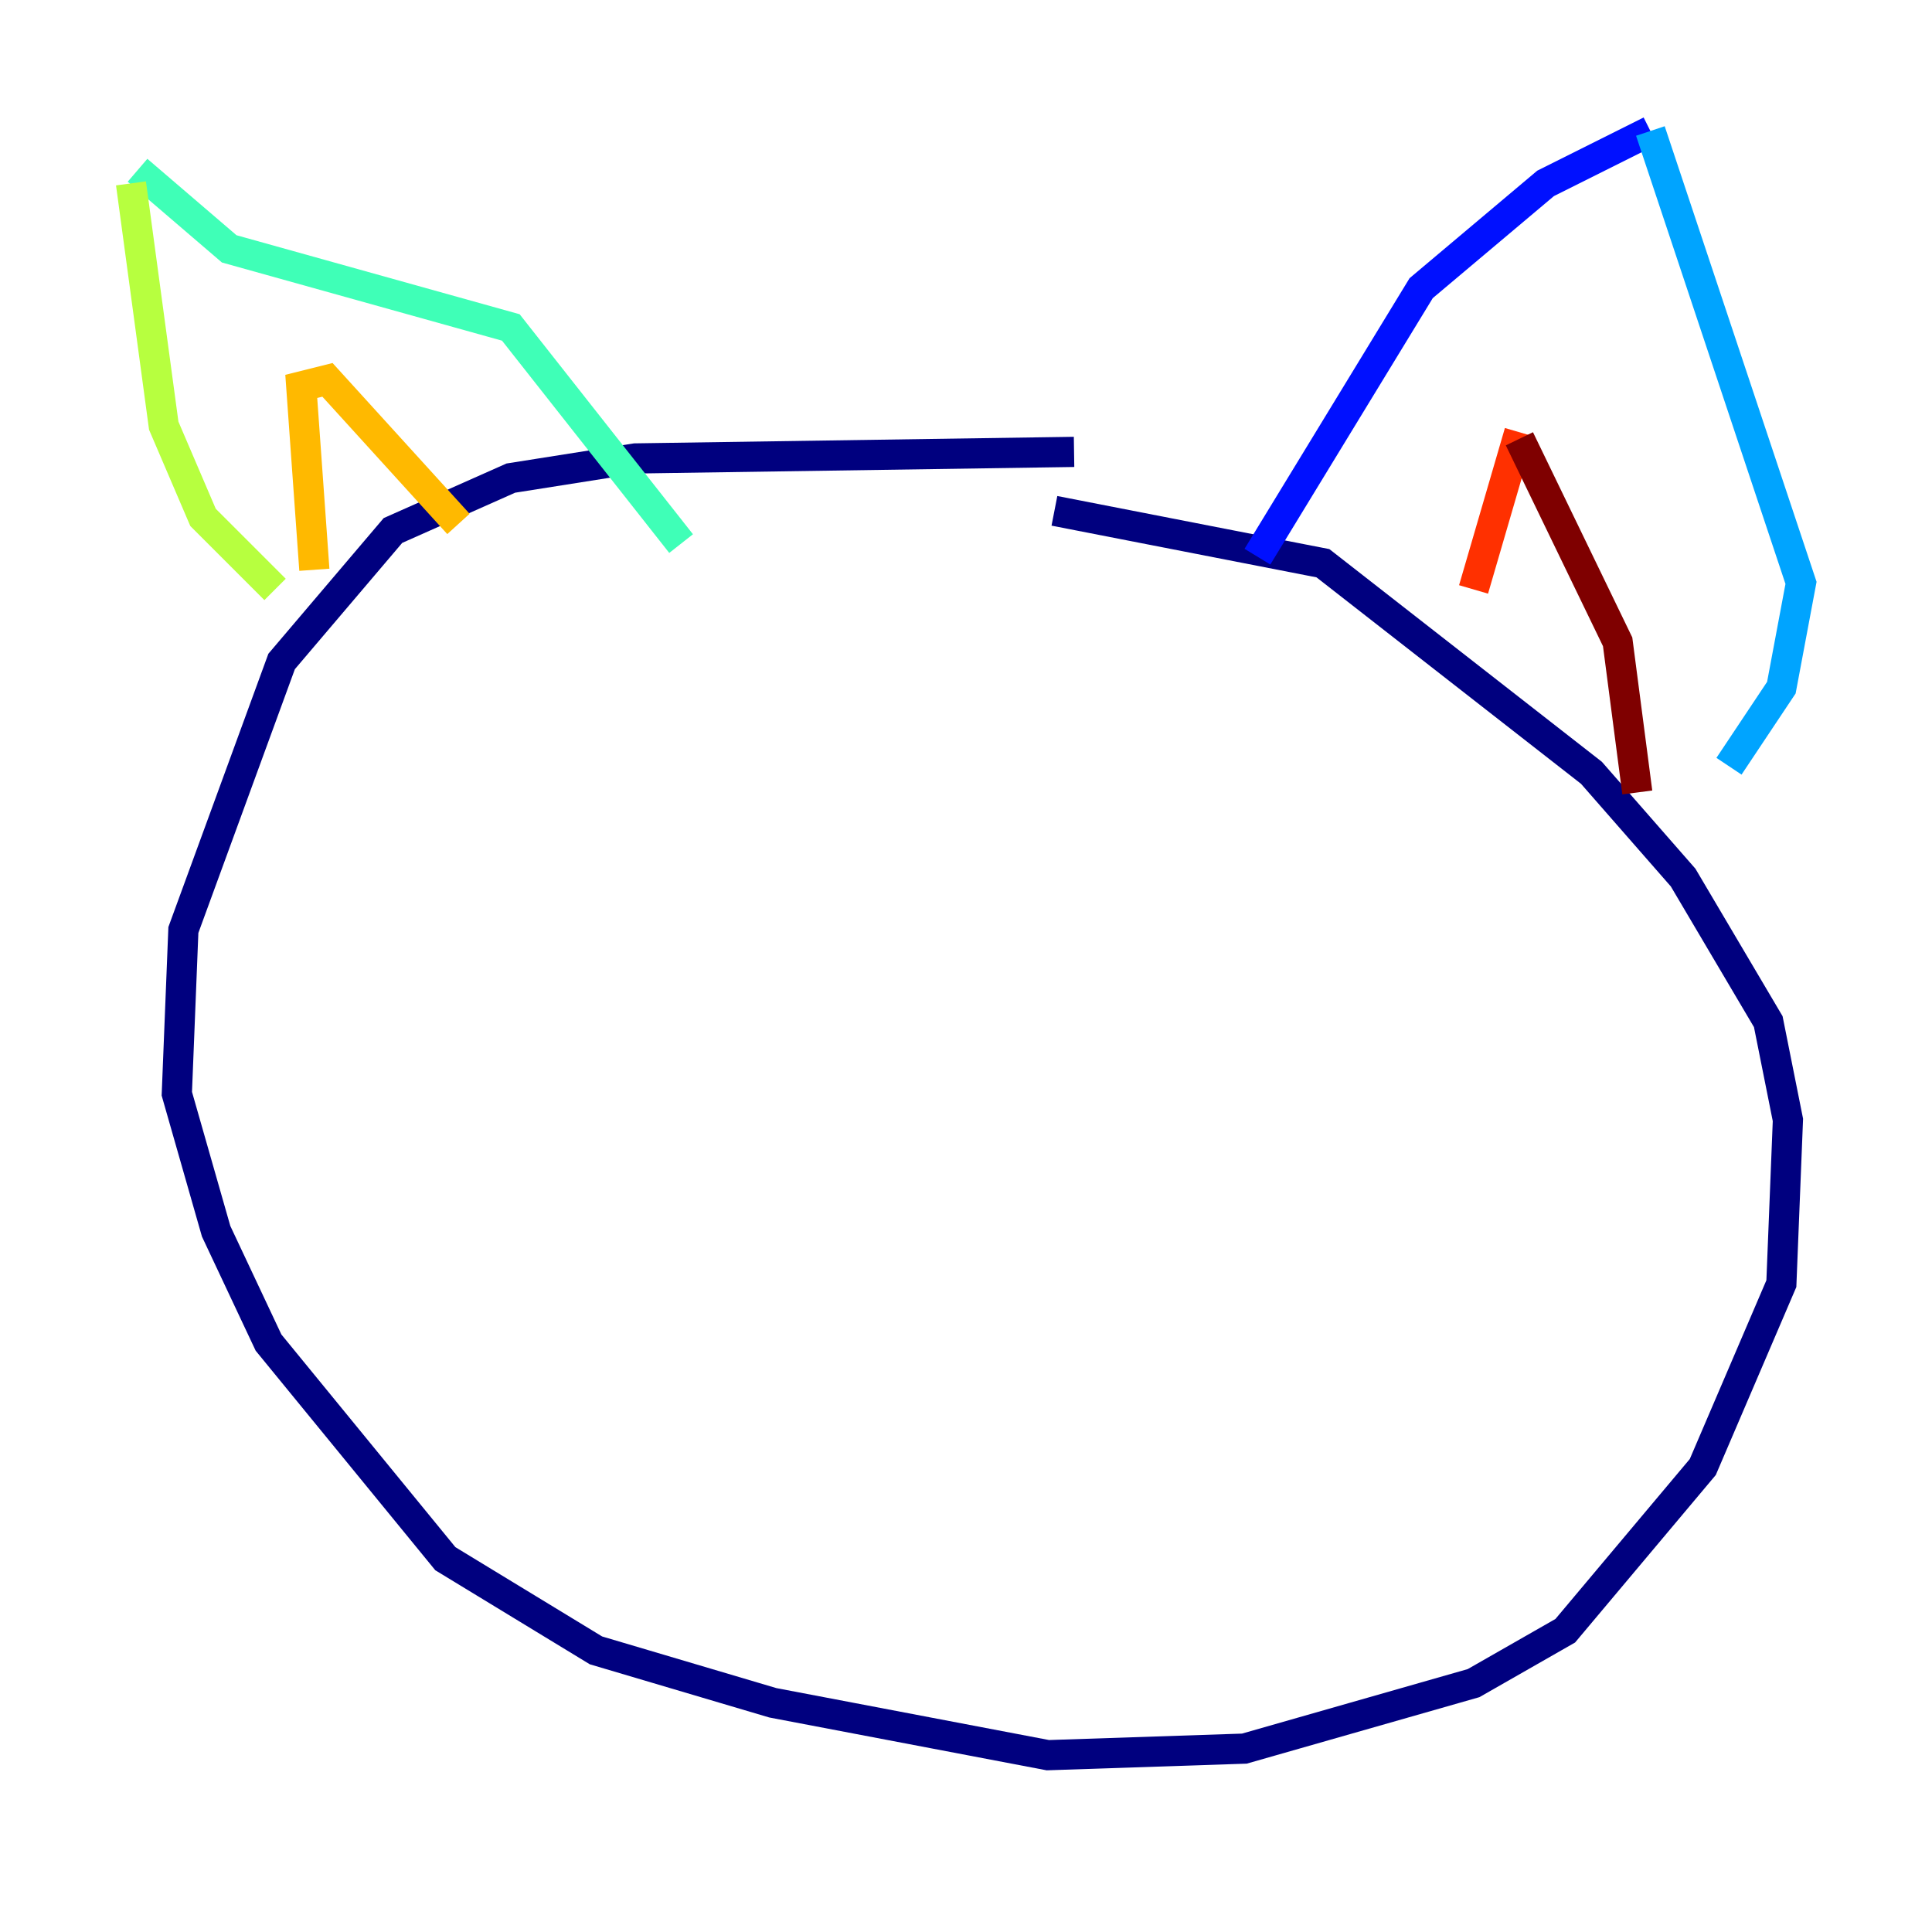 <?xml version="1.0" encoding="utf-8" ?>
<svg baseProfile="tiny" height="128" version="1.2" viewBox="0,0,128,128" width="128" xmlns="http://www.w3.org/2000/svg" xmlns:ev="http://www.w3.org/2001/xml-events" xmlns:xlink="http://www.w3.org/1999/xlink"><defs /><polyline fill="none" points="71.159,29.939 42.088,30.373 33.844,31.675 26.034,35.146 18.658,43.824 12.149,61.614 11.715,72.461 14.319,81.573 17.79,88.949 29.505,103.268 39.485,109.342 51.2,112.814 69.424,116.285 82.441,115.851 97.627,111.512 103.702,108.041 112.814,97.193 118.02,85.044 118.454,74.197 117.153,67.688 111.512,58.142 105.437,51.2 87.647,37.315 69.858,33.844" stroke="#00007f" stroke-width="2" /><polyline fill="none" points="83.308,36.881 94.156,19.091 102.4,12.149 109.342,8.678" stroke="#0010ff" stroke-width="2" /><polyline fill="none" points="109.342,8.678 119.322,38.617 118.02,45.559 114.549,50.766" stroke="#00a4ff" stroke-width="2" /><polyline fill="none" points="9.112,11.281 15.186,16.488 33.844,21.695 45.125,36.014" stroke="#3fffb7" stroke-width="2" /><polyline fill="none" points="8.678,12.149 10.848,28.203 13.451,34.278 18.224,39.051" stroke="#b7ff3f" stroke-width="2" /><polyline fill="none" points="20.827,37.749 19.959,25.6 21.695,25.166 30.373,34.712" stroke="#ffb900" stroke-width="2" /><polyline fill="none" points="100.664,28.637 97.627,39.051" stroke="#ff3000" stroke-width="2" /><polyline fill="none" points="100.664,29.071 107.173,42.522 108.475,52.502" stroke="#7f0000" stroke-width="2" /></svg>